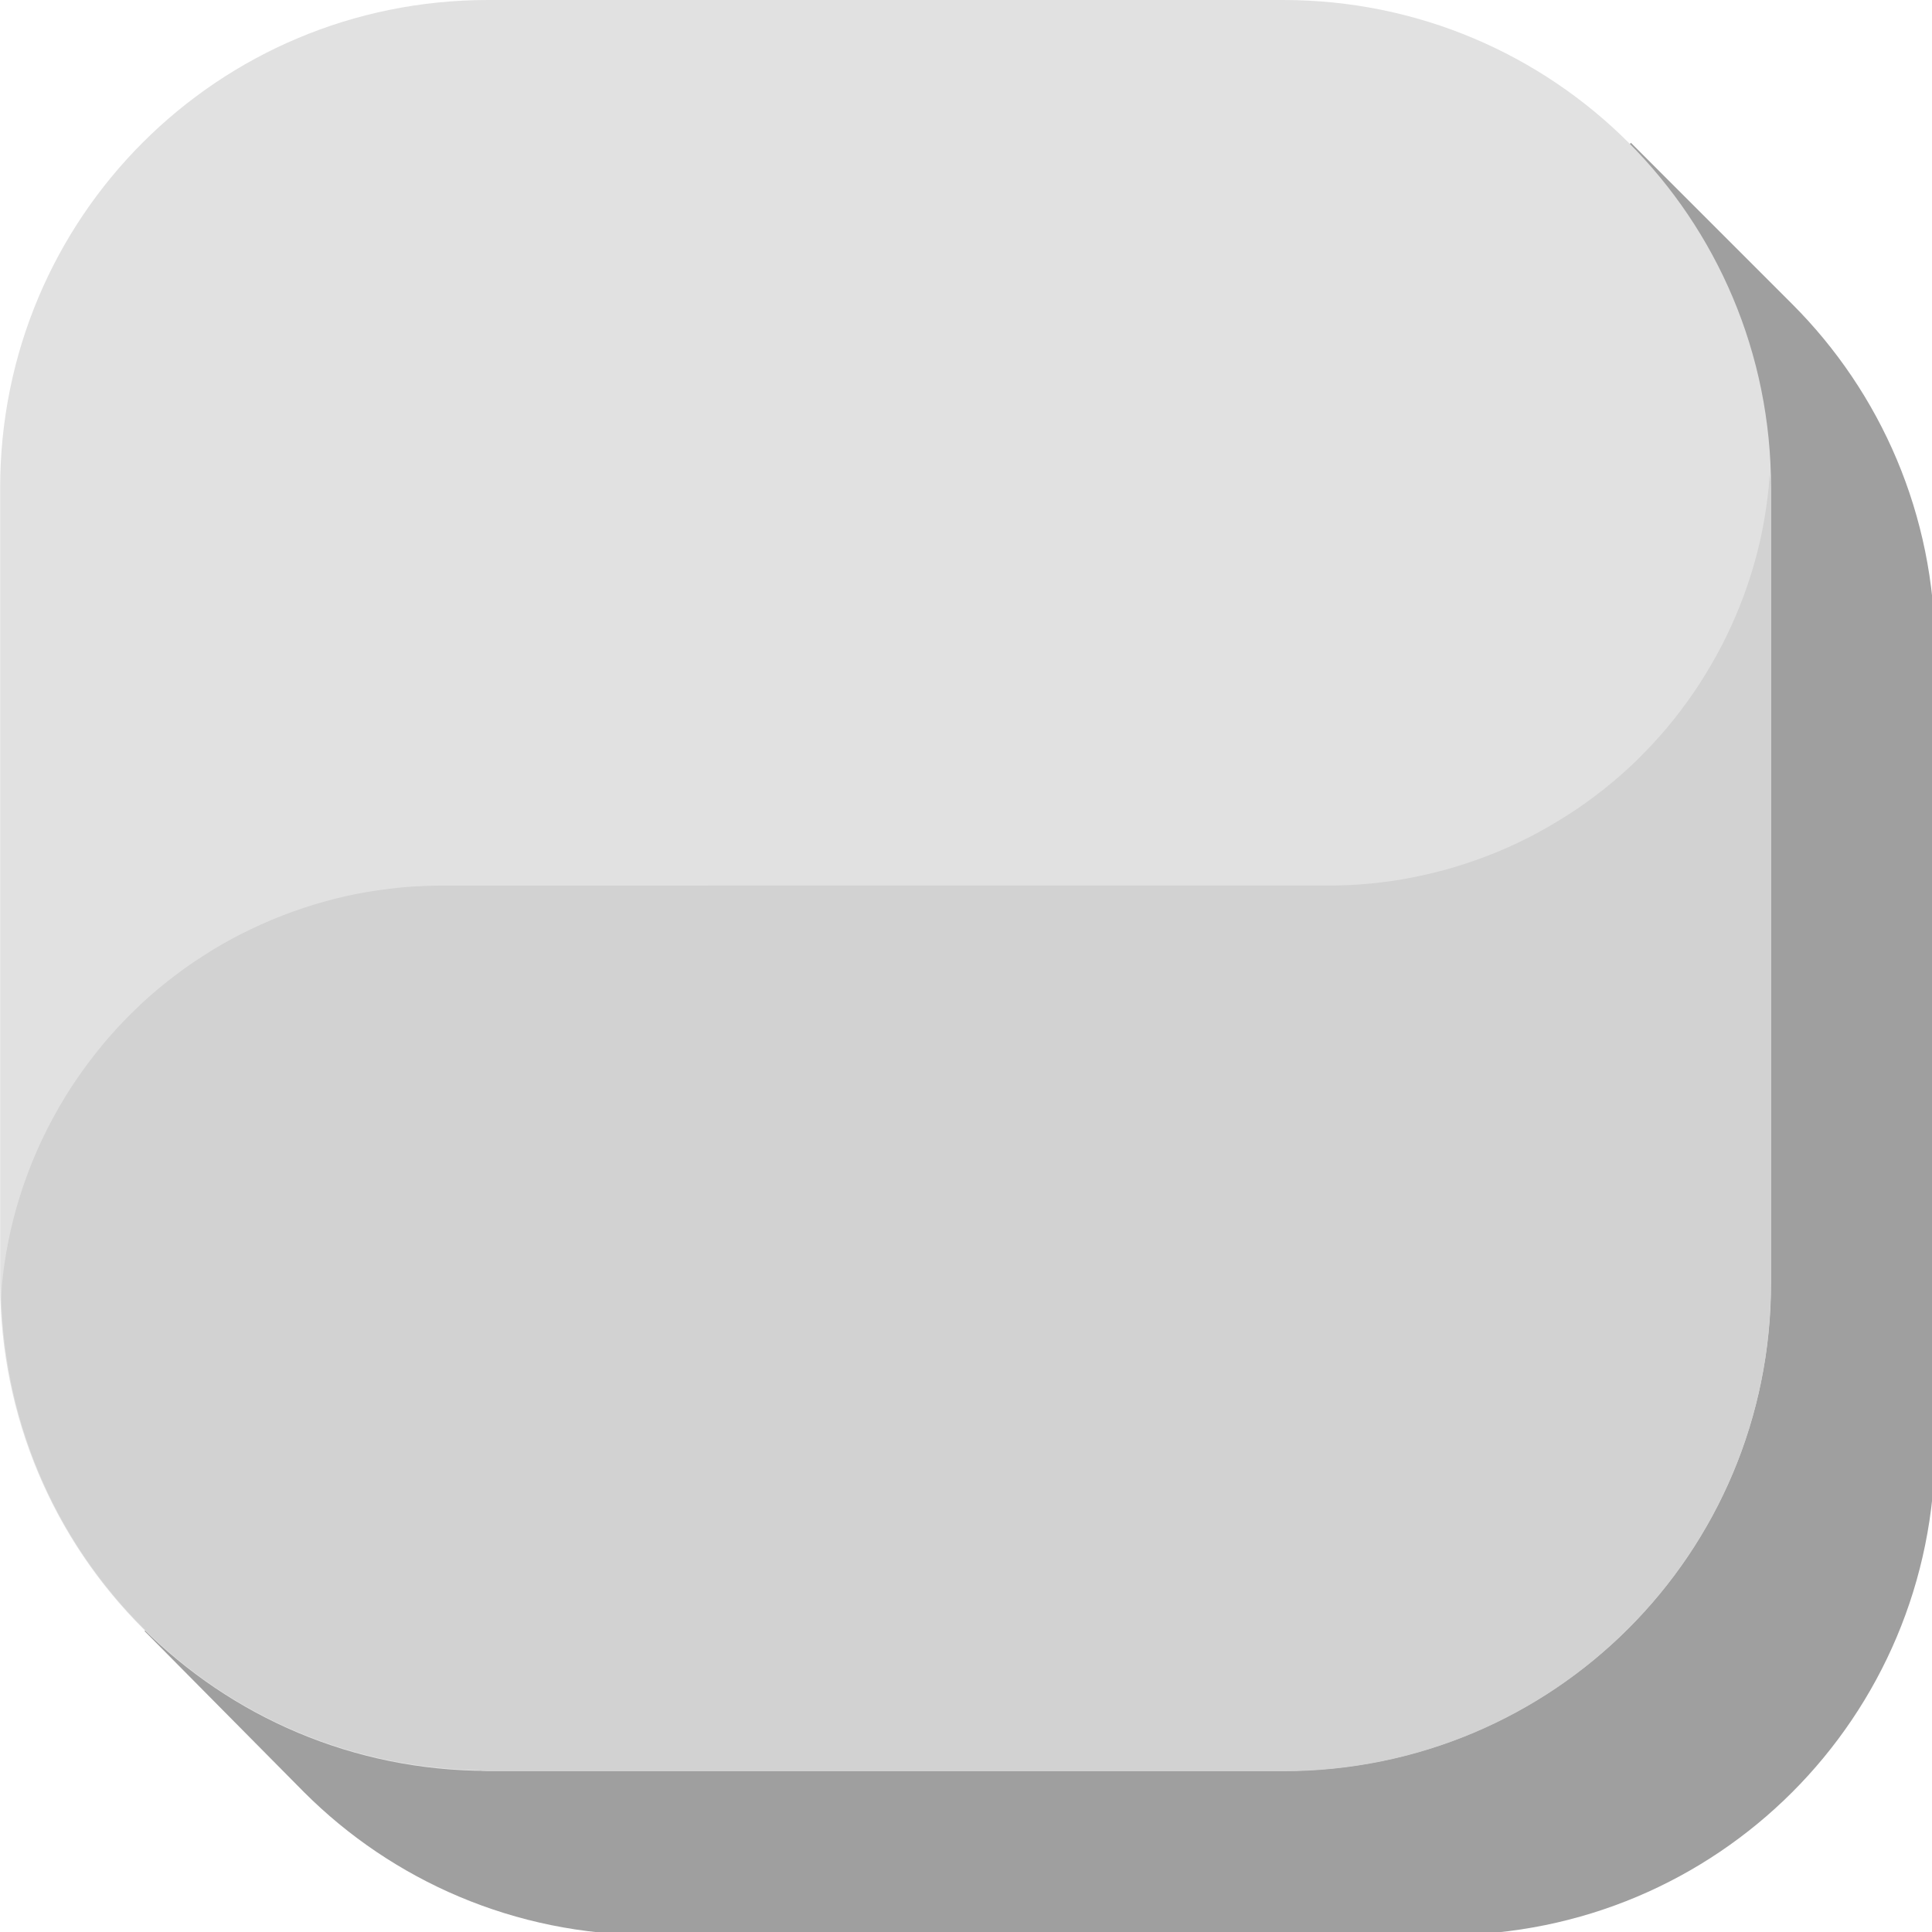 <?xml version="1.0" encoding="UTF-8" standalone="no"?>
<!-- Created with Inkscape (http://www.inkscape.org/) -->

<svg
   xmlns:dc="http://purl.org/dc/elements/1.1/"
   xmlns:cc="http://creativecommons.org/ns#"
   xmlns:rdf="http://www.w3.org/1999/02/22-rdf-syntax-ns#"
   xmlns:svg="http://www.w3.org/2000/svg"
   xmlns="http://www.w3.org/2000/svg"
   xmlns:sodipodi="http://sodipodi.sourceforge.net/DTD/sodipodi-0.dtd"
   xmlns:inkscape="http://www.inkscape.org/namespaces/inkscape"
   width="12.7mm"
   height="12.7mm"
   viewBox="0 0 12.7 12.7"
   version="1.1"
   id="svg2067"
   inkscape:version="0.92.4 (5da689c313, 2019-01-14)"
   sodipodi:docname="icon_button.svg">
  <defs
     id="defs2061" />
  <sodipodi:namedview
     id="base"
     pagecolor="#ffffff"
     bordercolor="#666666"
     borderopacity="1.0"
     inkscape:pageopacity="0.0"
     inkscape:pageshadow="2"
     inkscape:zoom="11.2"
     inkscape:cx="0.740635"
     inkscape:cy="18.391677"
     inkscape:document-units="mm"
     inkscape:current-layer="layer1"
     showgrid="false"
     inkscape:object-paths="true"
     inkscape:object-nodes="true"
     inkscape:snap-intersection-paths="true"
     inkscape:snap-smooth-nodes="true"
     inkscape:snap-midpoints="true"
     inkscape:snap-object-midpoints="true"
     inkscape:snap-center="true"
     inkscape:snap-bbox="true"
     inkscape:bbox-paths="true"
     inkscape:snap-bbox-edge-midpoints="true"
     inkscape:snap-bbox-midpoints="true"
     inkscape:bbox-nodes="true"
     fit-margin-top="0"
     fit-margin-left="0"
     fit-margin-right="0"
     fit-margin-bottom="0"
     inkscape:window-width="1920"
     inkscape:window-height="1001"
     inkscape:window-x="-9"
     inkscape:window-y="-9"
     inkscape:window-maximized="1" />
  <g
     inkscape:label="Layer 1"
     inkscape:groupmode="layer"
     id="layer1"
     transform="translate(-62.808,-47.216)">
    <path
       style="opacity:1;fill:#9f9f9f;fill-opacity:1;stroke:none;stroke-width:10.188;stroke-linecap:round;stroke-linejoin:round;stroke-miterlimit:4;stroke-dasharray:none;stroke-opacity:1;paint-order:markers fill stroke"
       d="M 40.457 3.543 L 39.465 4.537 C 38.332 4.189 37.127 4 35.877 4 L 16.123 4 C 9.407 4 4 9.407 4 16.123 L 4 35.877 C 4 37.14 4.192 38.357 4.547 39.5 L 3.586 40.461 L 7.543 44.457 C 9.734 46.648 12.765 48 16.123 48 L 35.877 48 C 42.593 48 48 42.593 48 35.877 L 48 16.123 C 48 12.765 46.648 9.734 44.457 7.543 L 40.457 3.543 z "
       transform="matrix(0.265,0,0,0.265,62.808,47.216)"
       id="path1993" />
    <path
       style="opacity:1;fill:#e1e1e1;fill-opacity:1;stroke:none;stroke-width:2.696;stroke-linecap:round;stroke-linejoin:round;stroke-miterlimit:4;stroke-dasharray:none;stroke-opacity:1;paint-order:markers fill stroke"
       d="m 66.016,47.216 h 5.227 c 0.888,0 1.69,0.358 2.27,0.937 0.58,0.58 0.937,1.382 0.937,2.27 v 5.227 c 0,1.777 -1.43,3.207 -3.207,3.207 h -5.227 c -1.777,0 -3.207,-1.431 -3.207,-3.207 v -5.227 c 0,-1.777 1.43,-3.207 3.207,-3.207 z"
       id="rect2612"
       inkscape:connector-curvature="0"
       sodipodi:nodetypes="ssssssssss" />
    <path
       style="opacity:1;fill:#d2d2d2;fill-opacity:1;stroke:none;stroke-width:2.696;stroke-linecap:round;stroke-linejoin:round;stroke-miterlimit:4;stroke-dasharray:none;stroke-opacity:1;paint-order:markers fill stroke"
       d="m 74.44,50.323 c -0.001,0.031 -0.003,0.062 -0.005,0.093 -0.01,0.097 -0.024,0.193 -0.043,0.288 -0.019,0.095 -0.043,0.189 -0.072,0.282 -0.029,0.093 -0.062,0.184 -0.1,0.273 -0.038,0.089 -0.08,0.177 -0.127,0.262 -0.047,0.085 -0.097,0.168 -0.152,0.248 -0.055,0.08 -0.113,0.157 -0.176,0.232 -0.062,0.074 -0.129,0.145 -0.198,0.213 -0.07,0.068 -0.143,0.132 -0.219,0.192 -0.076,0.06 -0.155,0.117 -0.237,0.169 -0.082,0.052 -0.166,0.101 -0.252,0.145 -0.086,0.044 -0.175,0.084 -0.266,0.119 -0.09,0.035 -0.183,0.066 -0.276,0.092 -0.094,0.026 -0.188,0.047 -0.284,0.064 -0.096,0.017 -0.192,0.028 -0.289,0.035 -0.069,0.005 -0.137,0.007 -0.206,0.007 l -5.821,2.36e-4 c -0.069,1.7e-5 -0.137,0.003 -0.206,0.007 -0.097,0.007 -0.193,0.019 -0.289,0.035 -0.096,0.016 -0.19,0.038 -0.284,0.064 -0.093,0.026 -0.186,0.057 -0.276,0.092 -0.09,0.035 -0.179,0.075 -0.266,0.119 -0.086,0.044 -0.171,0.092 -0.252,0.145 -0.082,0.052 -0.161,0.109 -0.237,0.169 -0.076,0.06 -0.149,0.124 -0.218,0.192 -0.07,0.068 -0.136,0.139 -0.198,0.213 -0.062,0.074 -0.121,0.152 -0.176,0.232 -0.055,0.08 -0.106,0.163 -0.152,0.248 -0.047,0.085 -0.089,0.173 -0.127,0.262 -0.038,0.089 -0.071,0.181 -0.1,0.273 -0.029,0.093 -0.053,0.187 -0.072,0.282 -0.019,0.095 -0.034,0.191 -0.043,0.288 -0.002,0.031 -0.004,0.062 -0.005,0.094 0.026,0.851 0.379,1.614 0.939,2.171 0.559,0.557 1.325,0.906 2.177,0.928 0.028,7.11e-4 0.054,0.008 0.082,0.008 h 5.227 c 1.777,0 3.208,-1.43 3.208,-3.207 V 53.036 50.423 c 0,-0.034 -0.009,-0.066 -0.01,-0.099 z"
       id="path2663"
       inkscape:connector-curvature="0"
       sodipodi:nodetypes="ccccccccccccccccccccccccccccccccccscssscsc" />
  </g>
</svg>
